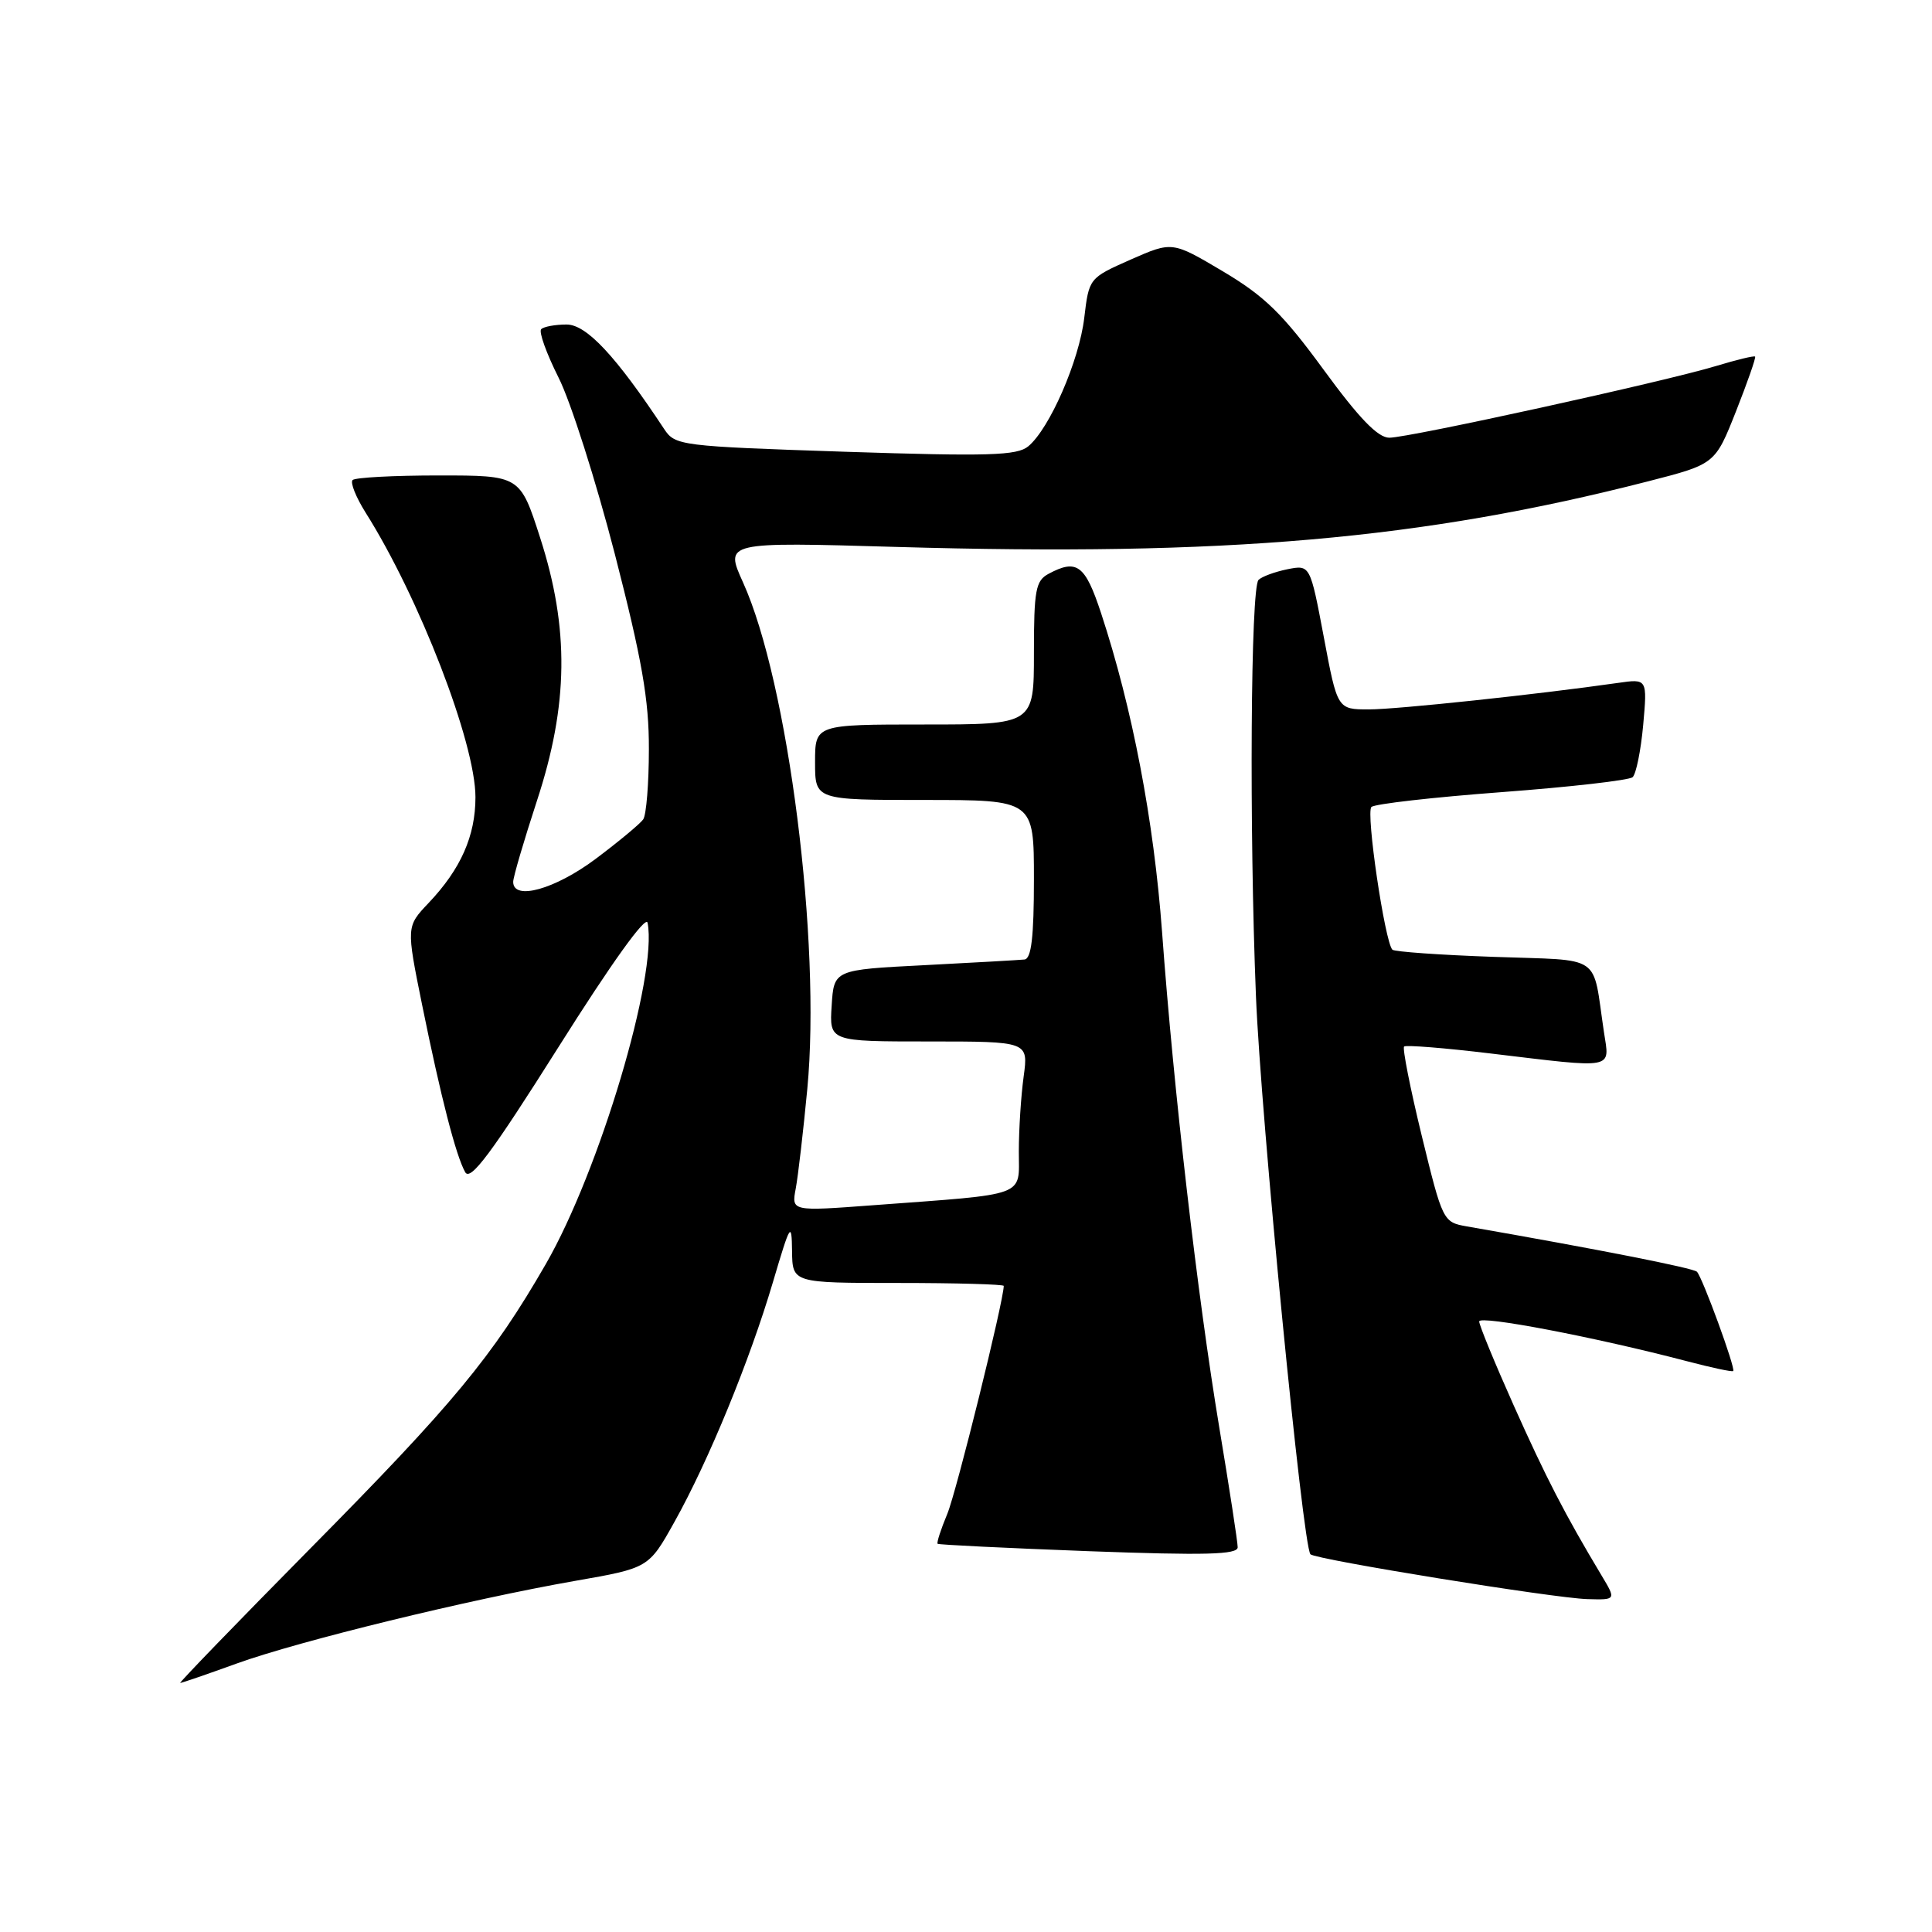 <?xml version="1.0" encoding="UTF-8" standalone="no"?>
<!DOCTYPE svg PUBLIC "-//W3C//DTD SVG 1.1//EN" "http://www.w3.org/Graphics/SVG/1.1/DTD/svg11.dtd" >
<svg xmlns="http://www.w3.org/2000/svg" xmlns:xlink="http://www.w3.org/1999/xlink" version="1.1" viewBox="0 0 256 256">
 <g >
 <path fill="currentColor"
d=" M 31.38 220.42 C 39.63 217.44 62.15 211.94 76.23 209.47 C 85.96 207.77 85.96 207.77 89.38 201.64 C 93.89 193.57 99.34 180.29 102.42 169.88 C 104.72 162.10 104.90 161.80 104.95 165.75 C 105.00 170.00 105.00 170.00 119.00 170.00 C 126.70 170.00 133.00 170.18 133.00 170.39 C 133.00 172.36 126.72 197.74 125.52 200.60 C 124.67 202.64 124.09 204.42 124.24 204.56 C 124.38 204.69 133.39 205.13 144.25 205.54 C 159.75 206.11 164.00 206.00 164.00 205.02 C 164.00 204.33 162.90 197.19 161.56 189.14 C 158.68 171.85 155.51 144.45 153.98 123.50 C 152.89 108.72 150.05 93.86 145.90 81.25 C 143.79 74.84 142.69 74.02 138.93 76.04 C 137.23 76.95 137.00 78.20 137.00 86.54 C 137.00 96.00 137.00 96.00 122.50 96.00 C 108.00 96.00 108.00 96.00 108.00 101.00 C 108.00 106.00 108.00 106.00 122.50 106.00 C 137.00 106.00 137.00 106.00 137.00 116.50 C 137.00 124.16 136.66 127.04 135.75 127.14 C 135.06 127.21 129.10 127.55 122.50 127.89 C 110.50 128.50 110.50 128.50 110.20 133.25 C 109.89 138.00 109.89 138.00 123.08 138.00 C 136.27 138.00 136.27 138.00 135.64 142.64 C 135.29 145.19 135.00 149.66 135.00 152.58 C 135.00 158.67 136.39 158.16 115.68 159.70 C 104.87 160.51 104.87 160.51 105.44 157.49 C 105.75 155.83 106.44 149.90 106.97 144.31 C 108.82 124.87 104.45 90.41 98.45 77.16 C 96.03 71.81 96.03 71.81 118.76 72.47 C 162.39 73.74 188.39 71.47 218.38 63.78 C 227.26 61.50 227.26 61.50 230.03 54.50 C 231.55 50.65 232.69 47.39 232.56 47.25 C 232.43 47.11 230.12 47.67 227.41 48.49 C 220.63 50.55 186.70 58.00 184.09 58.00 C 182.58 58.00 180.09 55.43 175.38 48.98 C 169.96 41.57 167.58 39.25 162.05 35.96 C 155.33 31.97 155.33 31.97 149.81 34.40 C 144.31 36.84 144.30 36.85 143.67 42.11 C 143.00 47.80 139.08 56.79 136.25 59.14 C 134.77 60.37 131.01 60.48 112.00 59.86 C 90.10 59.13 89.46 59.05 88.00 56.84 C 81.63 47.20 77.72 43.00 75.08 43.00 C 73.57 43.00 72.05 43.28 71.71 43.62 C 71.37 43.96 72.41 46.84 74.01 50.03 C 75.62 53.21 78.97 63.74 81.47 73.42 C 85.07 87.42 86.00 92.73 85.98 99.27 C 85.98 103.80 85.64 107.98 85.23 108.57 C 84.83 109.15 81.98 111.52 78.91 113.82 C 73.53 117.84 68.00 119.38 68.00 116.85 C 68.00 116.22 69.42 111.39 71.15 106.10 C 75.33 93.37 75.45 83.28 71.57 71.25 C 68.91 63.00 68.91 63.00 58.12 63.00 C 52.19 63.00 47.06 63.27 46.72 63.61 C 46.39 63.95 47.16 65.87 48.43 67.90 C 55.56 79.19 63.00 98.45 63.00 105.63 C 63.00 110.76 61.06 115.15 56.80 119.64 C 53.83 122.77 53.83 122.77 55.93 133.14 C 58.42 145.41 60.41 153.12 61.64 155.32 C 62.33 156.56 65.11 152.83 74.01 138.73 C 81.03 127.59 85.61 121.21 85.81 122.28 C 87.16 129.25 79.42 155.18 72.32 167.50 C 65.24 179.78 60.07 186.02 41.05 205.25 C 31.40 215.02 23.67 223.01 23.88 223.00 C 24.09 223.00 27.46 221.84 31.38 220.42 Z  M 212.21 208.75 C 207.38 200.70 204.86 195.81 200.58 186.24 C 198.06 180.60 196.00 175.59 196.00 175.10 C 196.00 174.24 211.41 177.19 223.46 180.35 C 226.73 181.21 229.52 181.81 229.66 181.67 C 230.00 181.33 225.58 169.25 224.85 168.51 C 224.35 168.02 211.73 165.53 194.34 162.50 C 191.22 161.95 191.15 161.80 188.39 150.50 C 186.86 144.21 185.81 138.89 186.05 138.67 C 186.30 138.45 191.45 138.86 197.50 139.59 C 214.22 141.59 213.29 141.76 212.53 136.75 C 210.95 126.22 212.56 127.32 197.95 126.79 C 190.82 126.54 184.77 126.11 184.50 125.84 C 183.50 124.83 180.96 107.64 181.72 106.93 C 182.15 106.52 189.93 105.64 199.00 104.96 C 208.07 104.28 215.88 103.39 216.33 102.98 C 216.79 102.57 217.42 99.46 217.73 96.08 C 218.28 89.93 218.28 89.93 214.39 90.49 C 203.62 92.03 185.08 94.00 181.39 94.00 C 177.21 94.00 177.21 94.00 175.41 84.41 C 173.60 74.83 173.60 74.83 170.58 75.43 C 168.92 75.77 167.20 76.40 166.76 76.84 C 165.72 77.88 165.52 109.65 166.42 132.00 C 167.06 147.90 172.62 204.87 173.64 205.95 C 174.29 206.64 205.99 211.78 210.33 211.89 C 214.16 212.00 214.16 212.00 212.21 208.75 Z "/>
</g>
</svg>